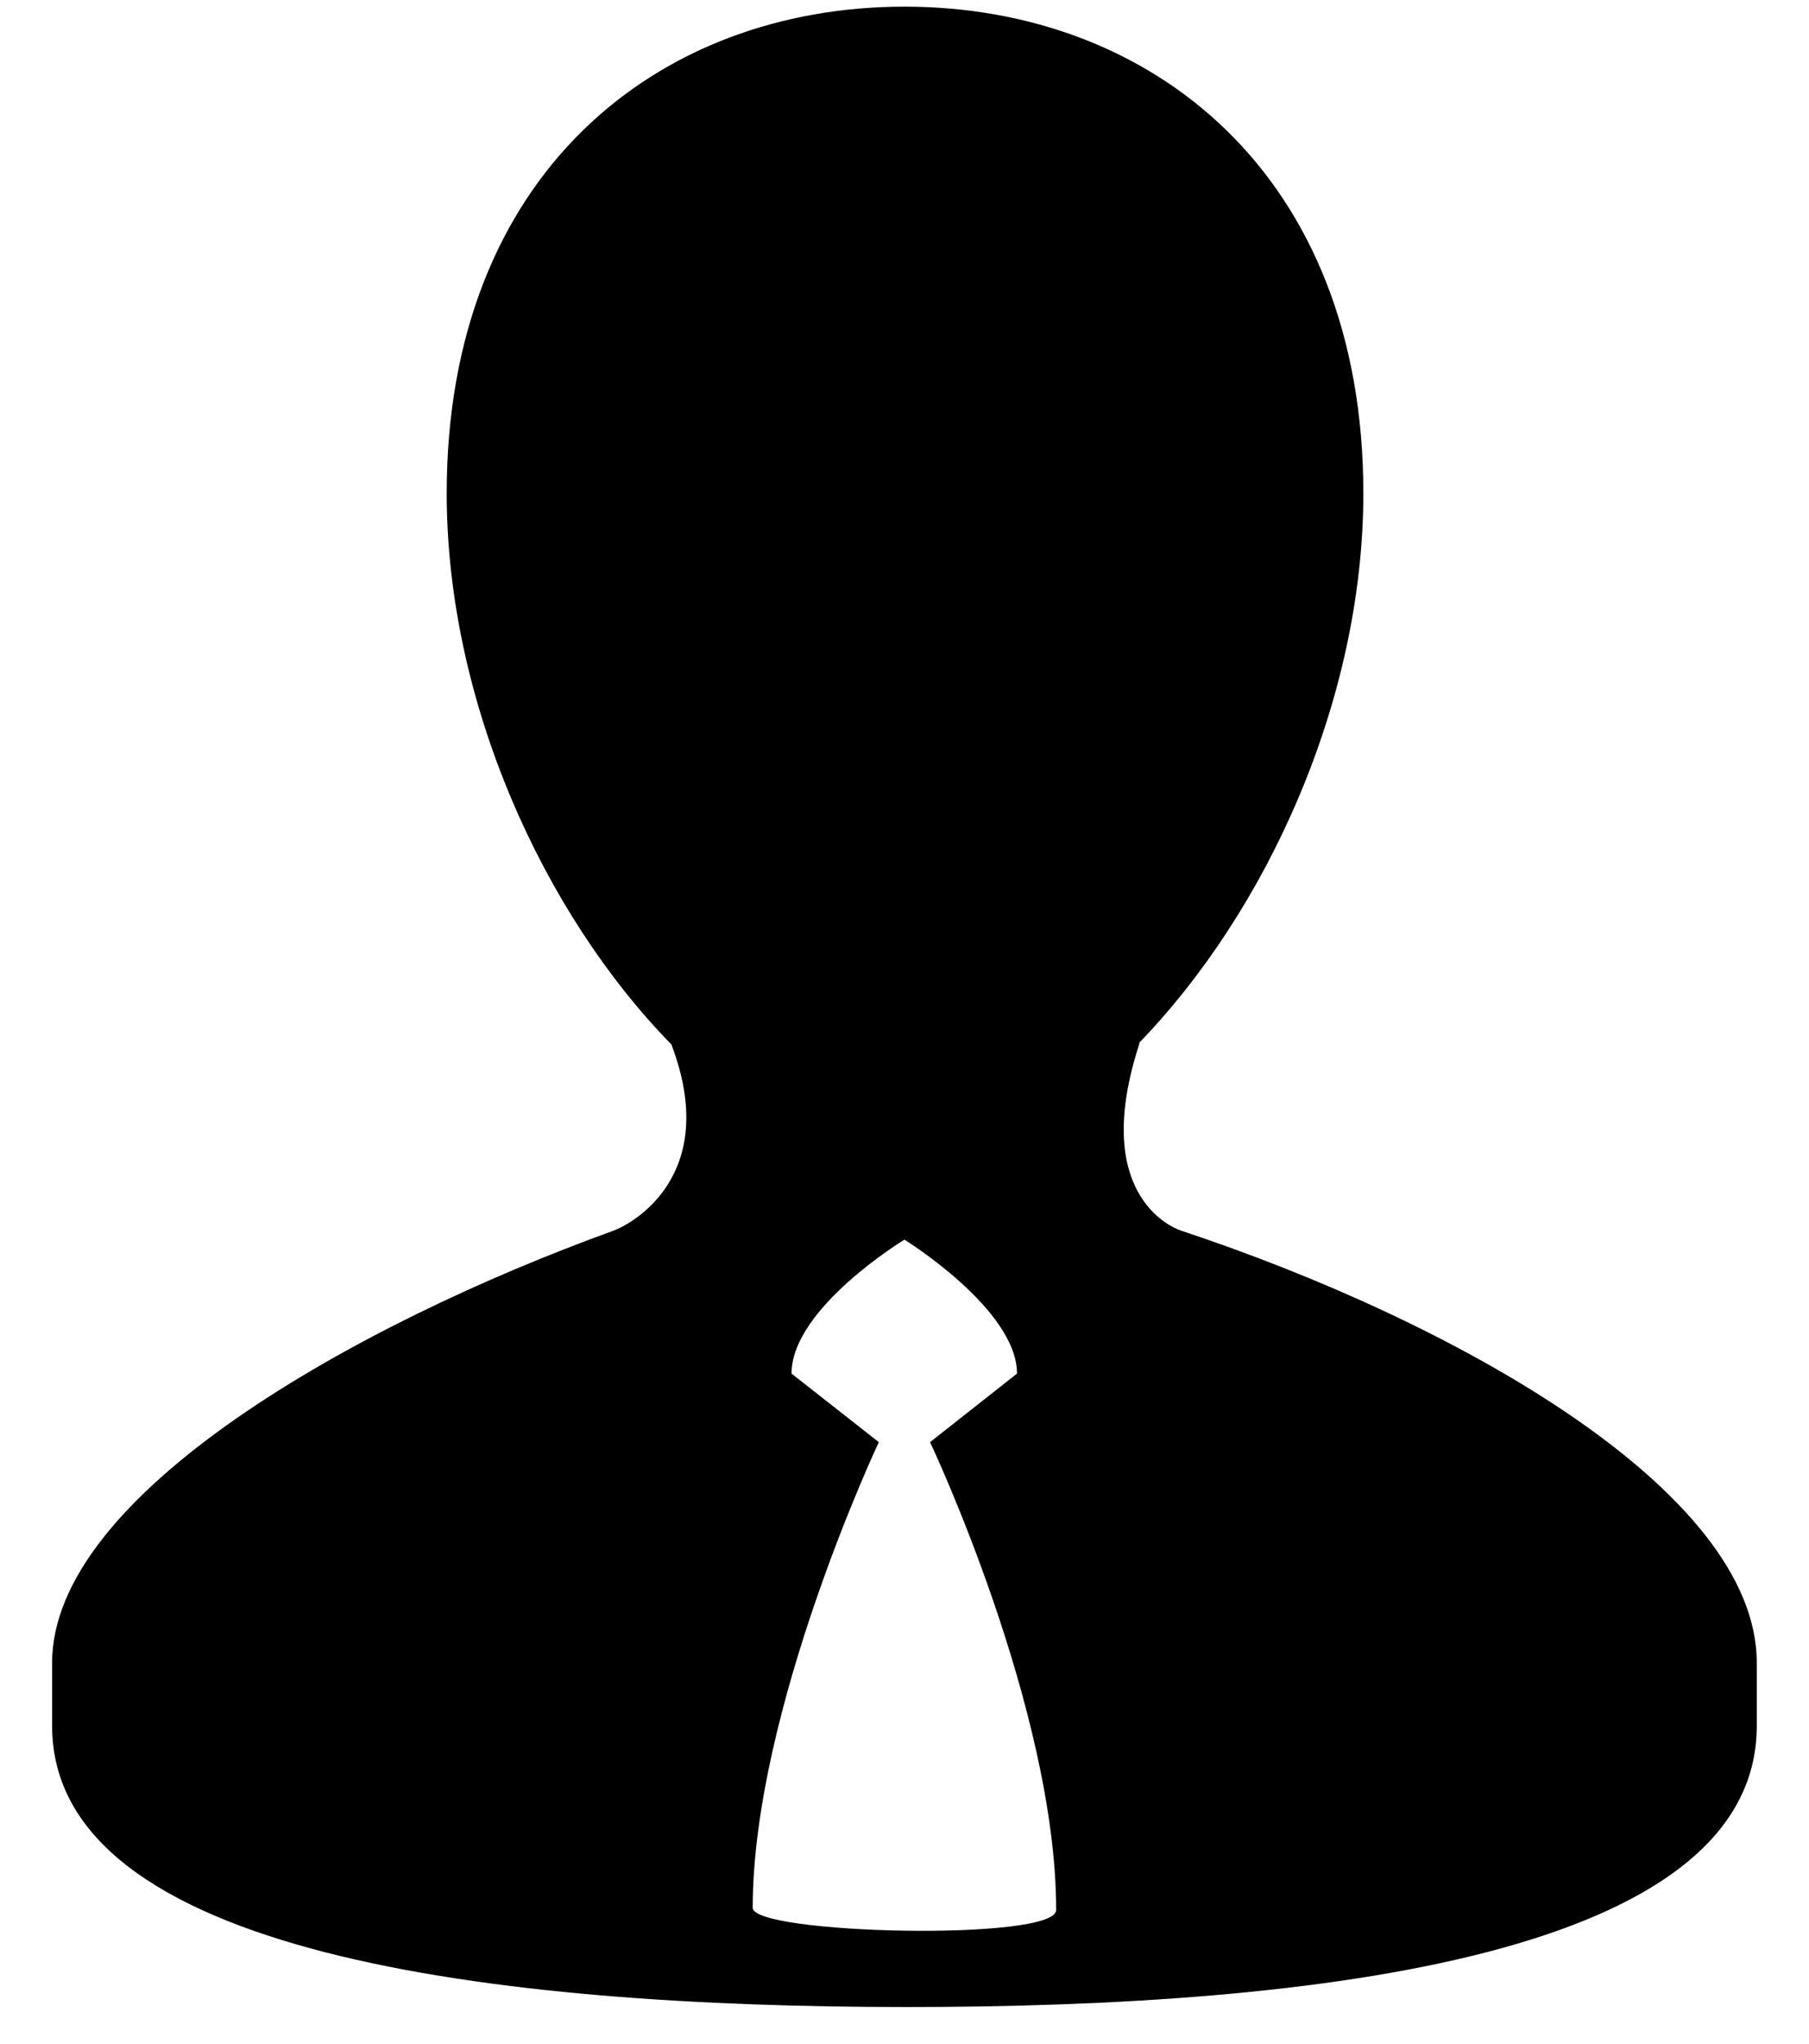 <svg width="31" height="35" viewBox="0 0 31 35" fill="fill" xmlns="http://www.w3.org/2000/svg">
<path d="M20.243 21.077C20.031 21.008 18.693 20.405 19.529 17.863H19.517C21.697 15.618 23.363 12.006 23.363 8.449C23.363 2.981 19.727 0.114 15.5 0.114C11.271 0.114 7.655 2.98 7.655 8.449C7.655 12.02 9.312 15.647 11.505 17.887C12.359 20.129 10.831 20.961 10.511 21.077C6.085 22.679 0.893 25.596 0.893 28.476V29.556C0.893 33.48 8.501 34.372 15.542 34.372C22.593 34.372 30.105 33.48 30.105 29.556V28.476C30.105 25.51 24.887 22.615 20.243 21.077ZM12.899 32.673C12.899 29.279 15.06 24.698 15.06 24.698L13.564 23.524C13.564 22.403 15.499 21.23 15.499 21.23C15.499 21.23 17.428 22.422 17.428 23.524L15.938 24.698C15.938 24.698 18.099 29.262 18.099 32.71C18.099 33.251 12.899 33.126 12.899 32.673Z" fill="fill"/>
</svg>
